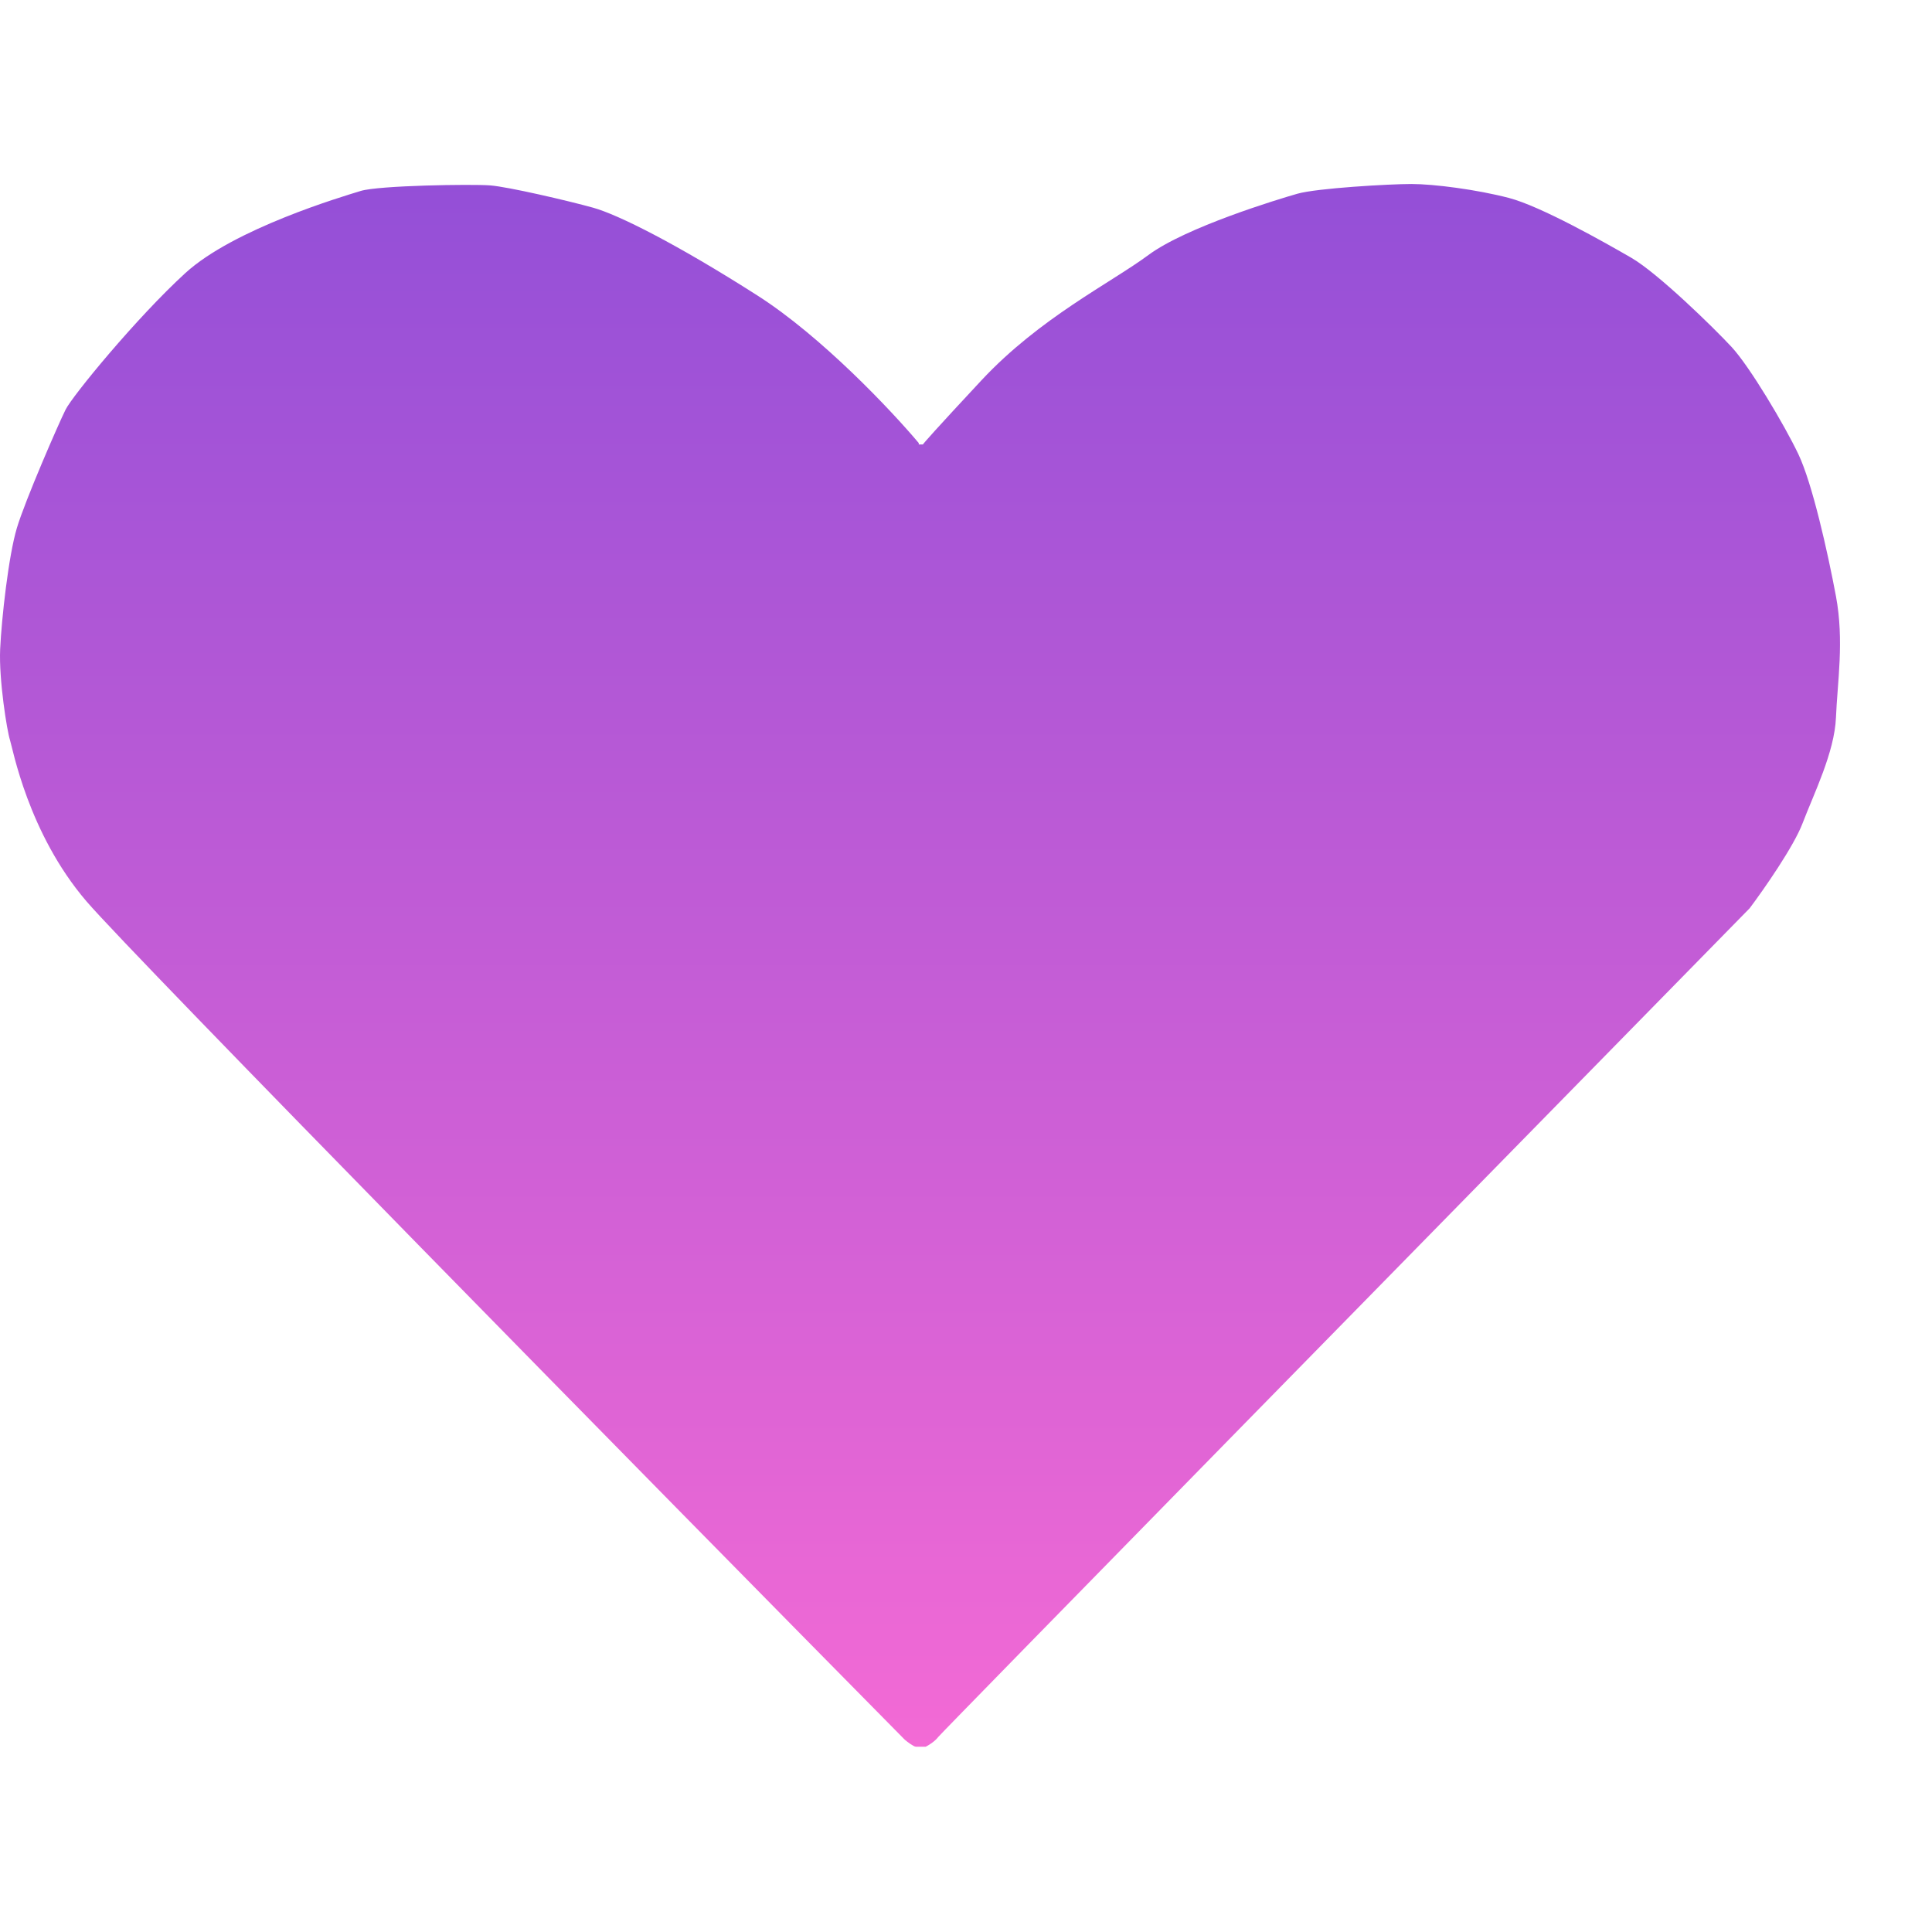 <svg width="20px" height="20px" viewBox="0 0 210 170" fill="none"
xmlns="http://www.w3.org/2000/svg">
<path
    d="M82.316 12.111c7.02 4.482 14.624 12.566 17.549 16.048v.152h.453c0-.051 1.271-1.514 6.354-6.965 6.354-6.812 14.07-10.597 18.154-13.625 4.085-3.028 14.07-6.056 16.188-6.661C143.132.454 150.999 0 153.419 0c2.421 0 7.11.606 10.59 1.514 3.48.908 10.439 4.845 13.313 6.51 2.874 1.665 8.926 7.57 10.892 9.689 1.967 2.12 5.749 8.478 7.262 11.657 1.513 3.18 3.177 10.598 4.085 15.442.908 4.845.151 9.387 0 13.172-.151 3.784-2.421 8.326-3.631 11.505-.968 2.544-4.236 7.217-5.749 9.235-29.248 29.825-87.835 89.595-88.199 90.079-.363.485-1.059.909-1.361 1.06h-1.06c-.241 0-.907-.505-1.21-.757C70.819 141.199 14.48 83.902 9.397 77.967c-6.353-7.418-8.018-16.653-8.32-17.561-.303-.908-1.21-6.51-1.06-9.84.152-3.331.909-10.144 1.816-13.172.908-3.028 4.539-11.354 5.295-12.868.757-1.514 7.716-9.992 13.01-14.837C25.434 4.845 37.234 1.363 39.2.757 41.166.151 51.302 0 53.269.151c1.967.152 8.472 1.666 11.195 2.423 2.723.757 9.077 3.936 17.852 9.537z"
    fill="url(#paint0_linear)" />
<defs>
    <linearGradient id="paint0_linear" x1="100" y1="0" x2="100" y2="169.863"
        gradientUnits="userSpaceOnUse">
        <stop offset="0" stop-color="#944FD7" />
        <stop offset="1" stop-color="#F36AD5" />
    </linearGradient>
</defs>
</svg>